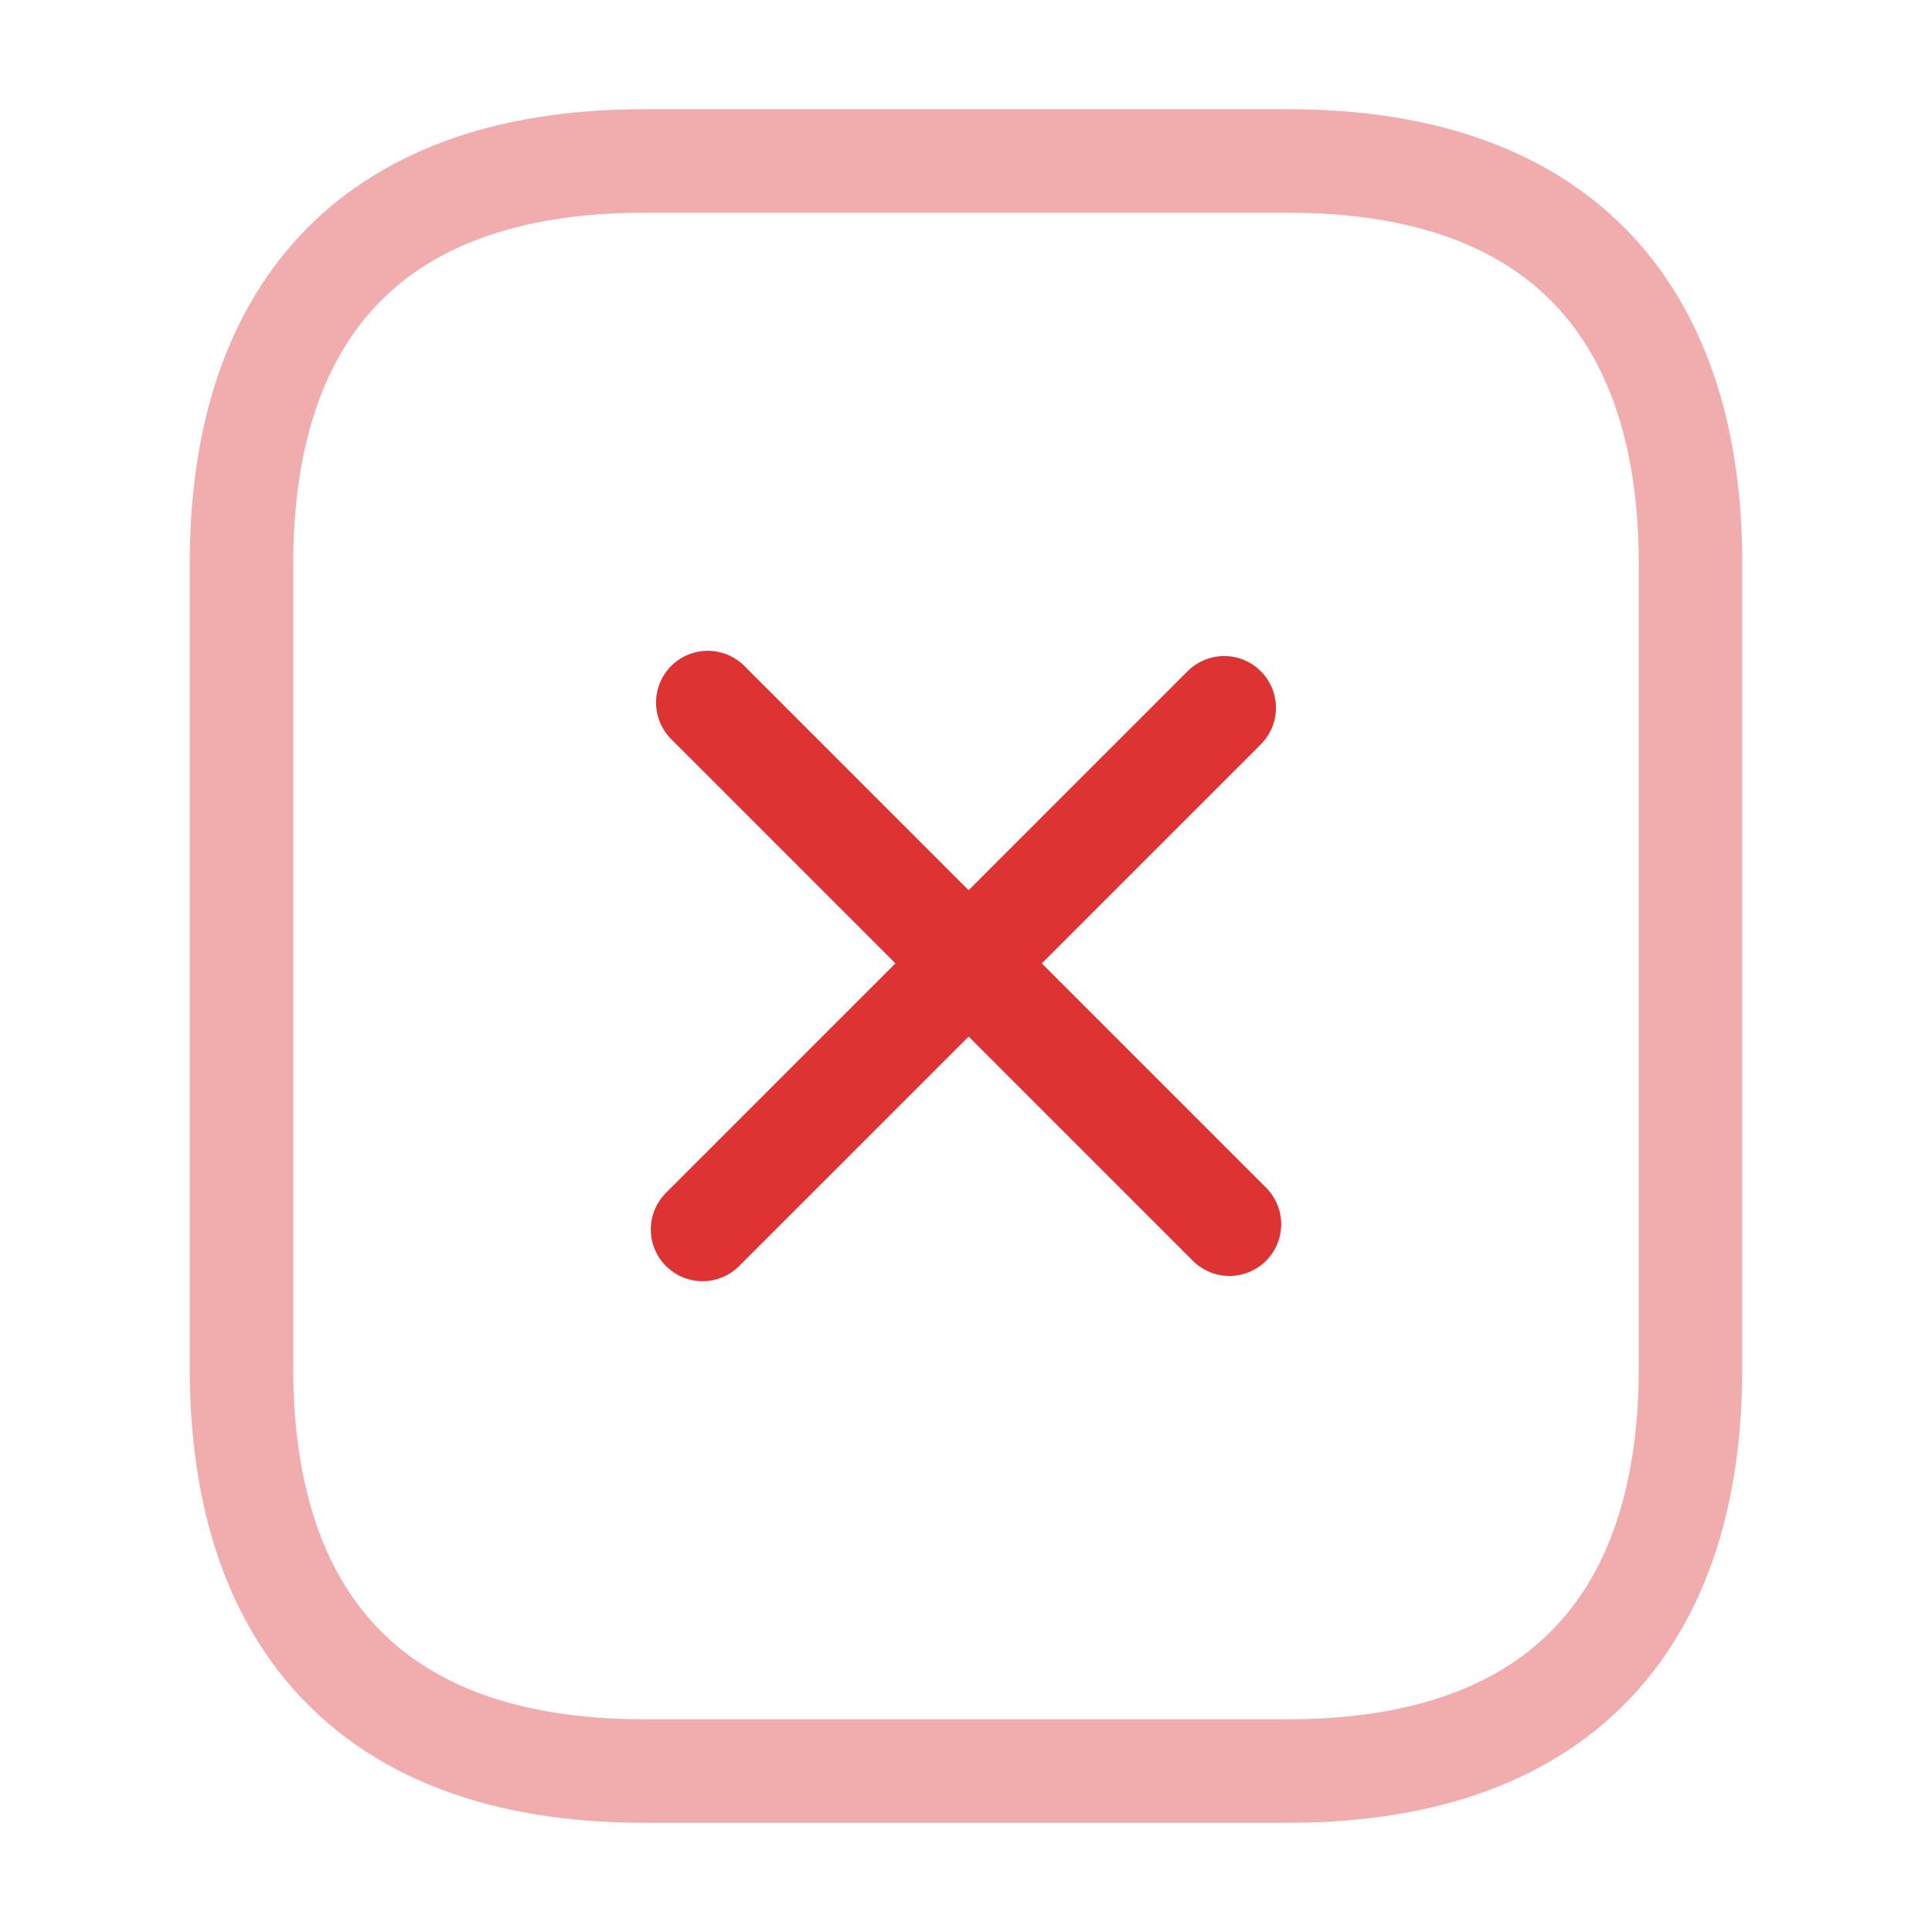 <svg width="28" height="28" viewBox="0 0 28 28" fill="none" xmlns="http://www.w3.org/2000/svg">
<path d="M24.5 8.167V19.833C24.5 23.333 22.75 25.667 18.667 25.667H9.333C5.25 25.667 3.5 23.333 3.5 19.833V8.167C3.5 4.667 5.25 2.333 9.333 2.333H18.667C22.75 2.333 24.5 4.667 24.5 8.167Z" stroke="#F1ADAD" stroke-width="1.5" stroke-miterlimit="10" stroke-linecap="round" stroke-linejoin="round"/>
<path d="M17.818 17.742L10.258 10.182M17.742 10.258L10.182 17.818" stroke="#DD3333" stroke-width="1.5" stroke-miterlimit="10" stroke-linecap="round" stroke-linejoin="round"/>
</svg>
